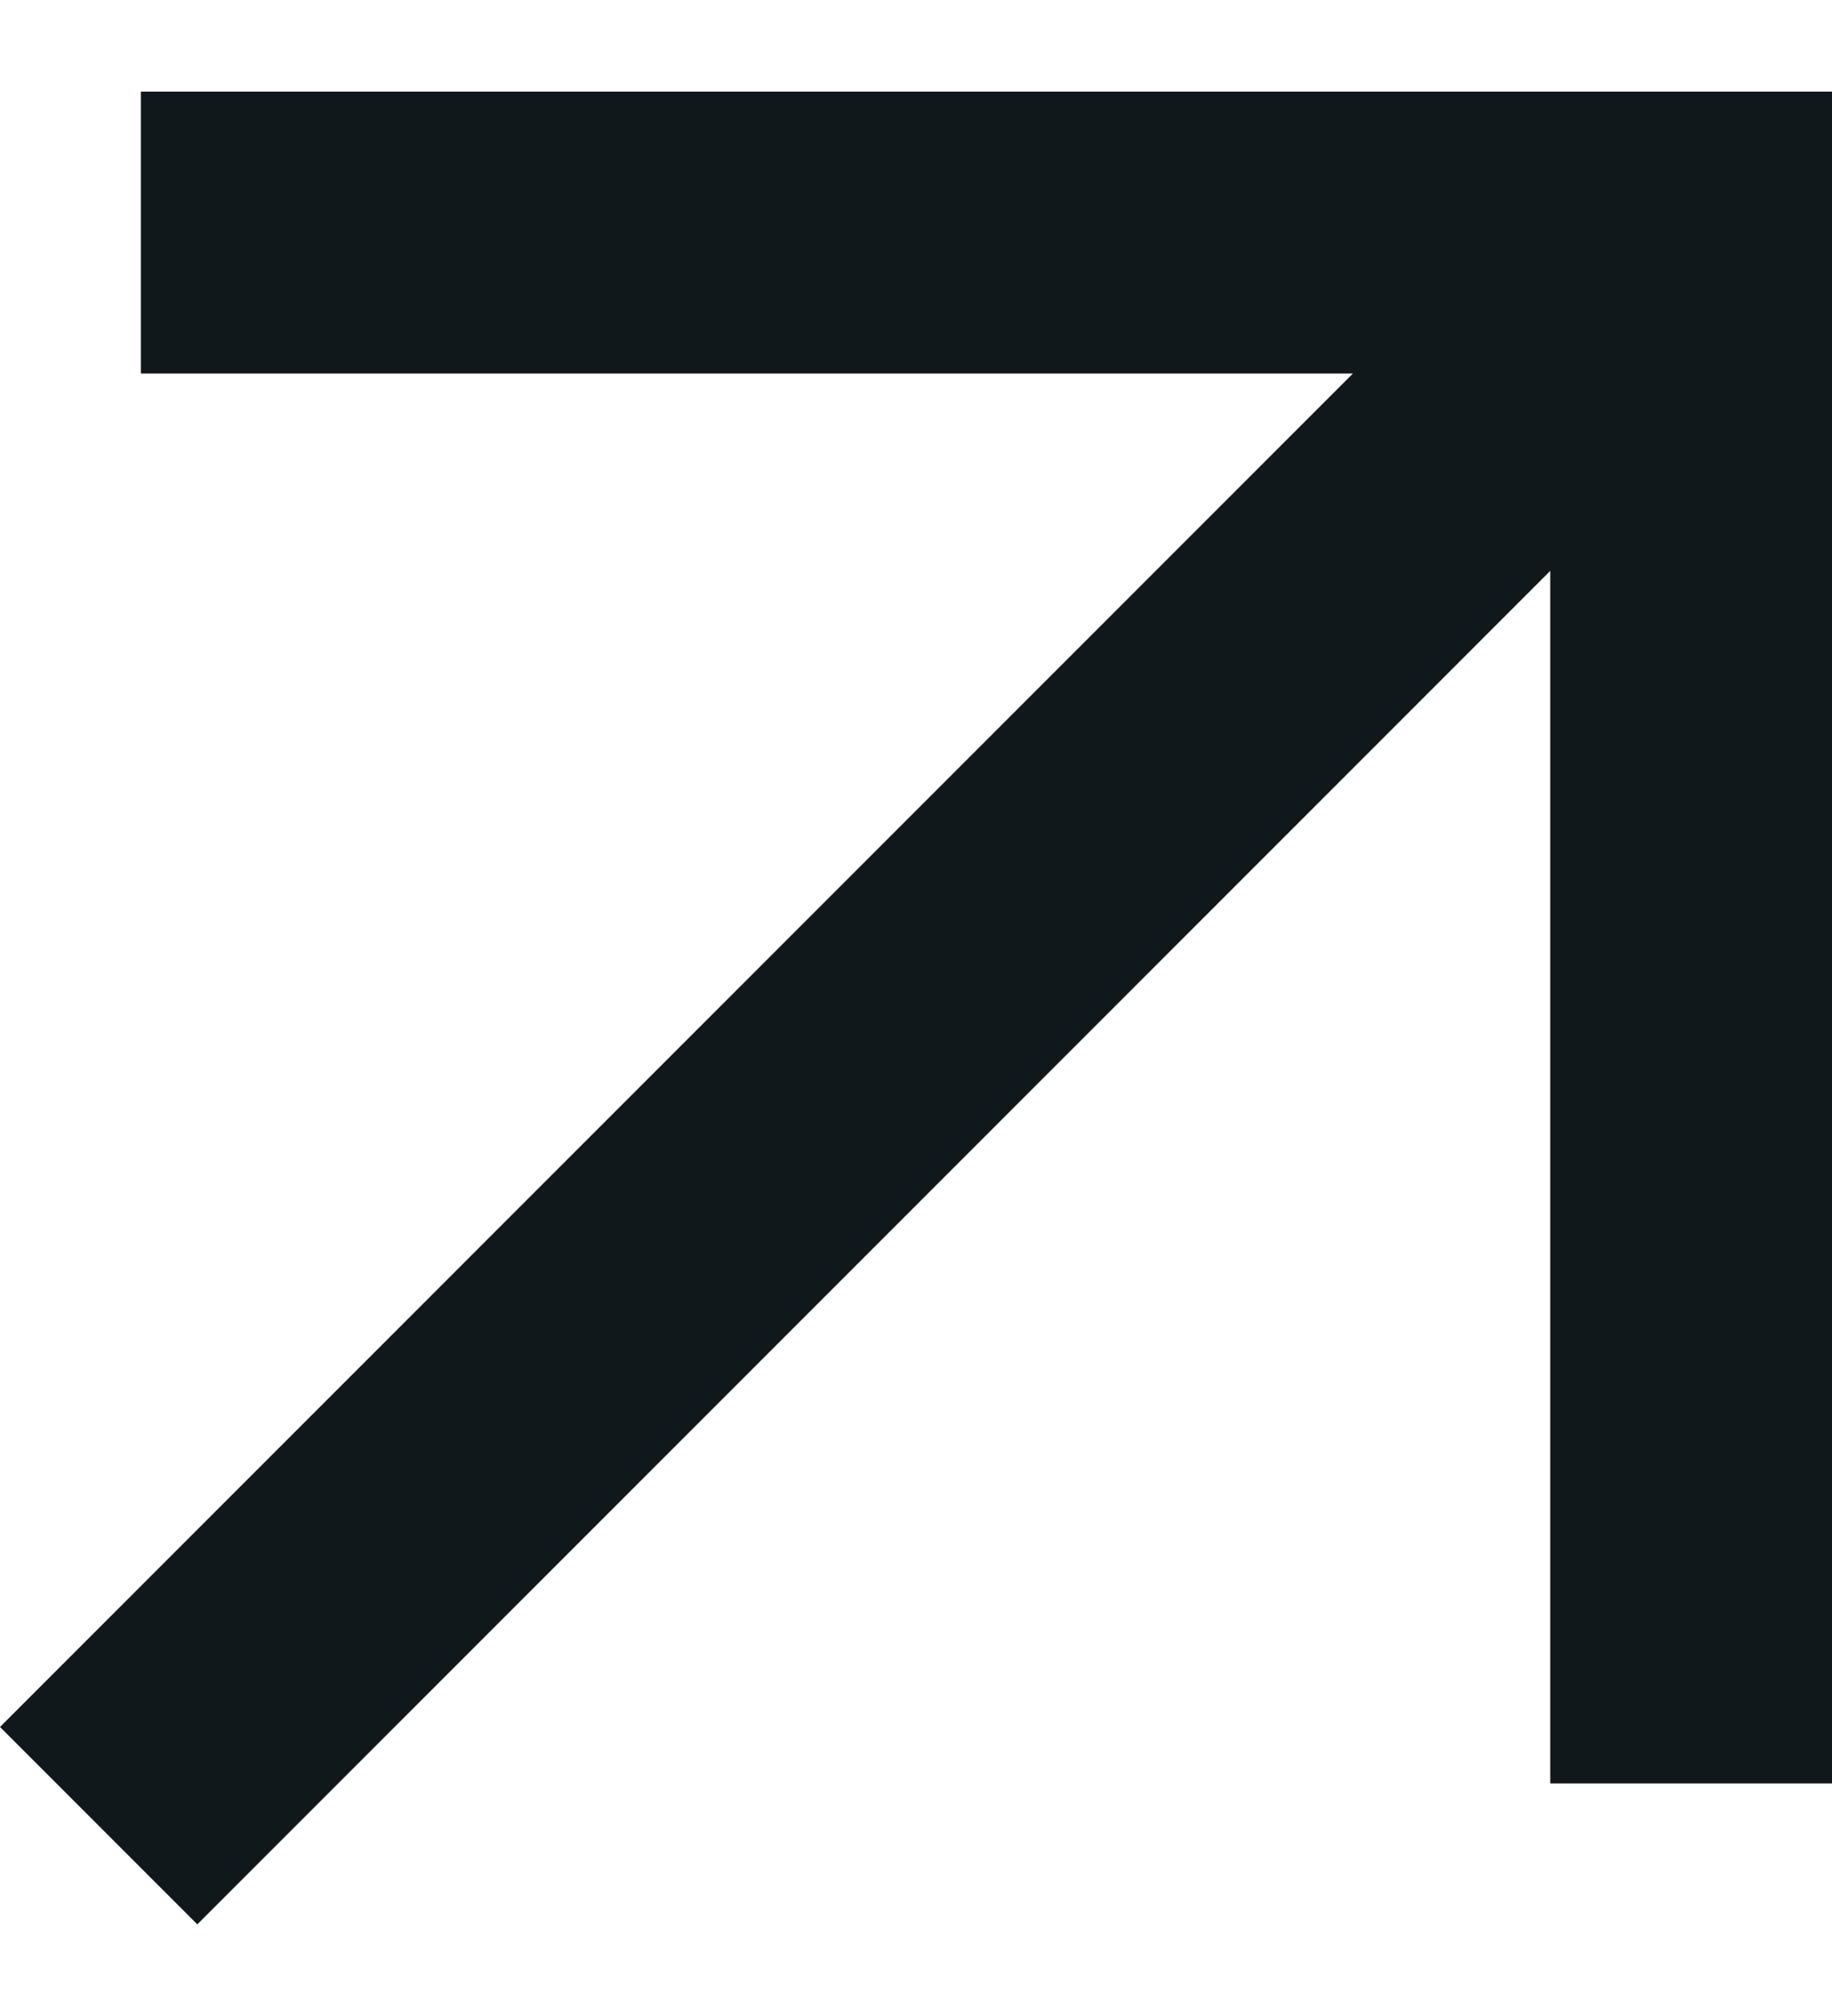 <svg width="10" height="11" viewBox="0 0 10 11" fill="none" xmlns="http://www.w3.org/2000/svg">
<path d="M1.077 10.5L8.462 3.115V9.731H10V0.5H0.769V2.038H7.385L0 9.423L1.077 10.5Z" fill="#11181C"/>
</svg>
